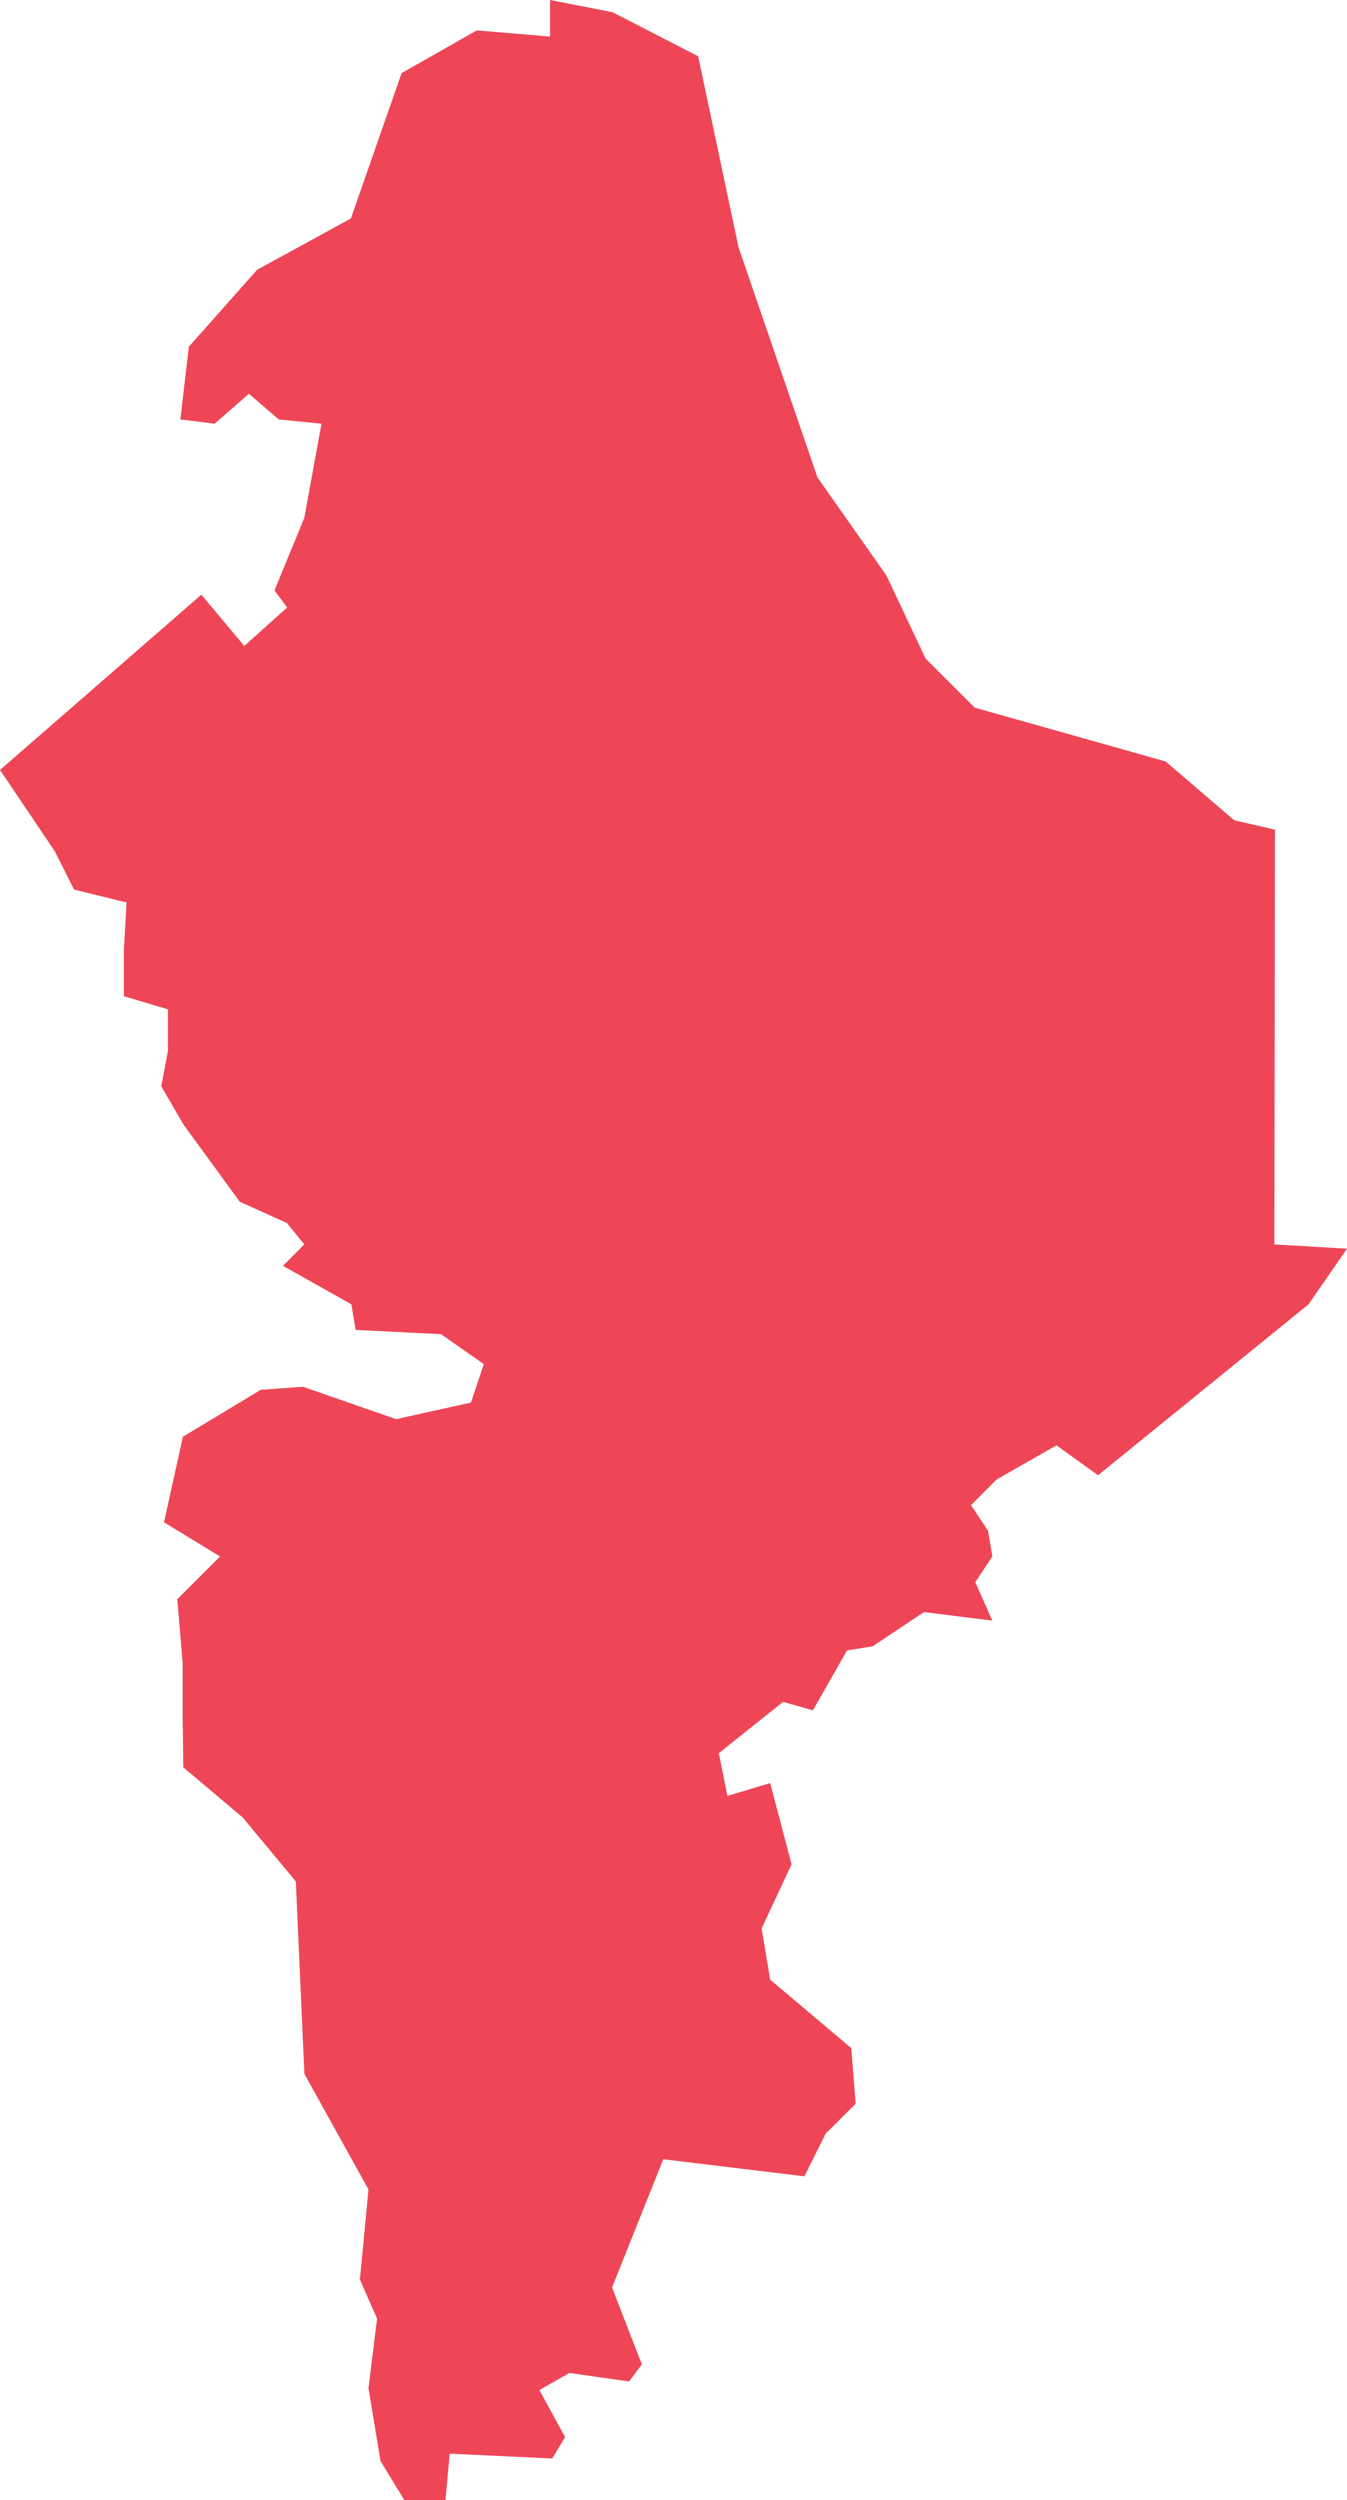 <?xml version="1.0" encoding="utf-8"?>
<!-- Generator: Adobe Illustrator 18.0.0, SVG Export Plug-In . SVG Version: 6.00 Build 0)  -->
<!DOCTYPE svg PUBLIC "-//W3C//DTD SVG 1.1//EN" "http://www.w3.org/Graphics/SVG/1.1/DTD/svg11.dtd">
<svg version="1.1" id="Capa_1" xmlns="http://www.w3.org/2000/svg" xmlns:xlink="http://www.w3.org/1999/xlink" x="0px" y="0px"
	 viewBox="0 0 91.66 170.057" enable-background="new 0 0 91.66 170.057" xml:space="preserve">
<polygon fill="#EE4656" points="12.474,120.215 12.43,116.872 12.43,113.141 12.064,108.779 14.975,105.87 11.16,103.546 
	12.445,97.729 17.747,94.533 20.624,94.328 26.952,96.529 32.045,95.403 32.922,92.786 30.015,90.75 24.201,90.462 23.911,88.719 
	19.253,86.102 20.704,84.645 19.527,83.191 16.313,81.738 12.494,76.504 10.972,73.89 11.43,71.491 11.43,68.656 8.43,67.761 
	8.43,64.582 8.613,61.385 5.038,60.509 3.723,57.894 0,52.372 13.702,40.449 16.623,43.938 19.538,41.322 18.677,40.16 
	20.711,35.215 21.876,28.82 18.966,28.529 16.938,26.783 14.608,28.82 12.274,28.529 12.85,23.585 17.497,18.35 23.875,14.863 
	27.327,4.975 32.445,2.066 37.43,2.487 37.43,0 41.682,0.83 47.508,3.826 50.255,16.816 55.627,32.475 60.313,39.136 62.989,44.8 
	66.324,48.131 79.318,51.794 83.985,55.793 86.759,56.432 86.719,84.645 91.66,84.936 89.042,88.719 74.719,100.347 71.889,98.312 
	67.817,100.634 66.074,102.382 67.236,104.123 67.526,105.87 66.366,107.616 67.526,110.232 62.874,109.654 59.388,111.976 
	57.637,112.265 55.315,116.337 53.284,115.761 48.915,119.249 49.499,122.156 52.41,121.284 53.864,126.806 51.827,131.169 
	52.41,134.656 57.931,139.314 58.223,143.091 56.186,145.126 54.735,148.033 45.135,146.869 41.648,155.592 43.678,160.822 
	42.81,161.987 38.744,161.406 36.705,162.569 38.452,165.769 37.578,167.226 30.601,166.895 30.313,170.057 27.514,170.057 
	25.895,167.404 25.074,162.442 25.658,157.712 24.491,155.056 25.074,148.928 20.713,141.063 20.131,127.975 16.51,123.616 "/>
</svg>
